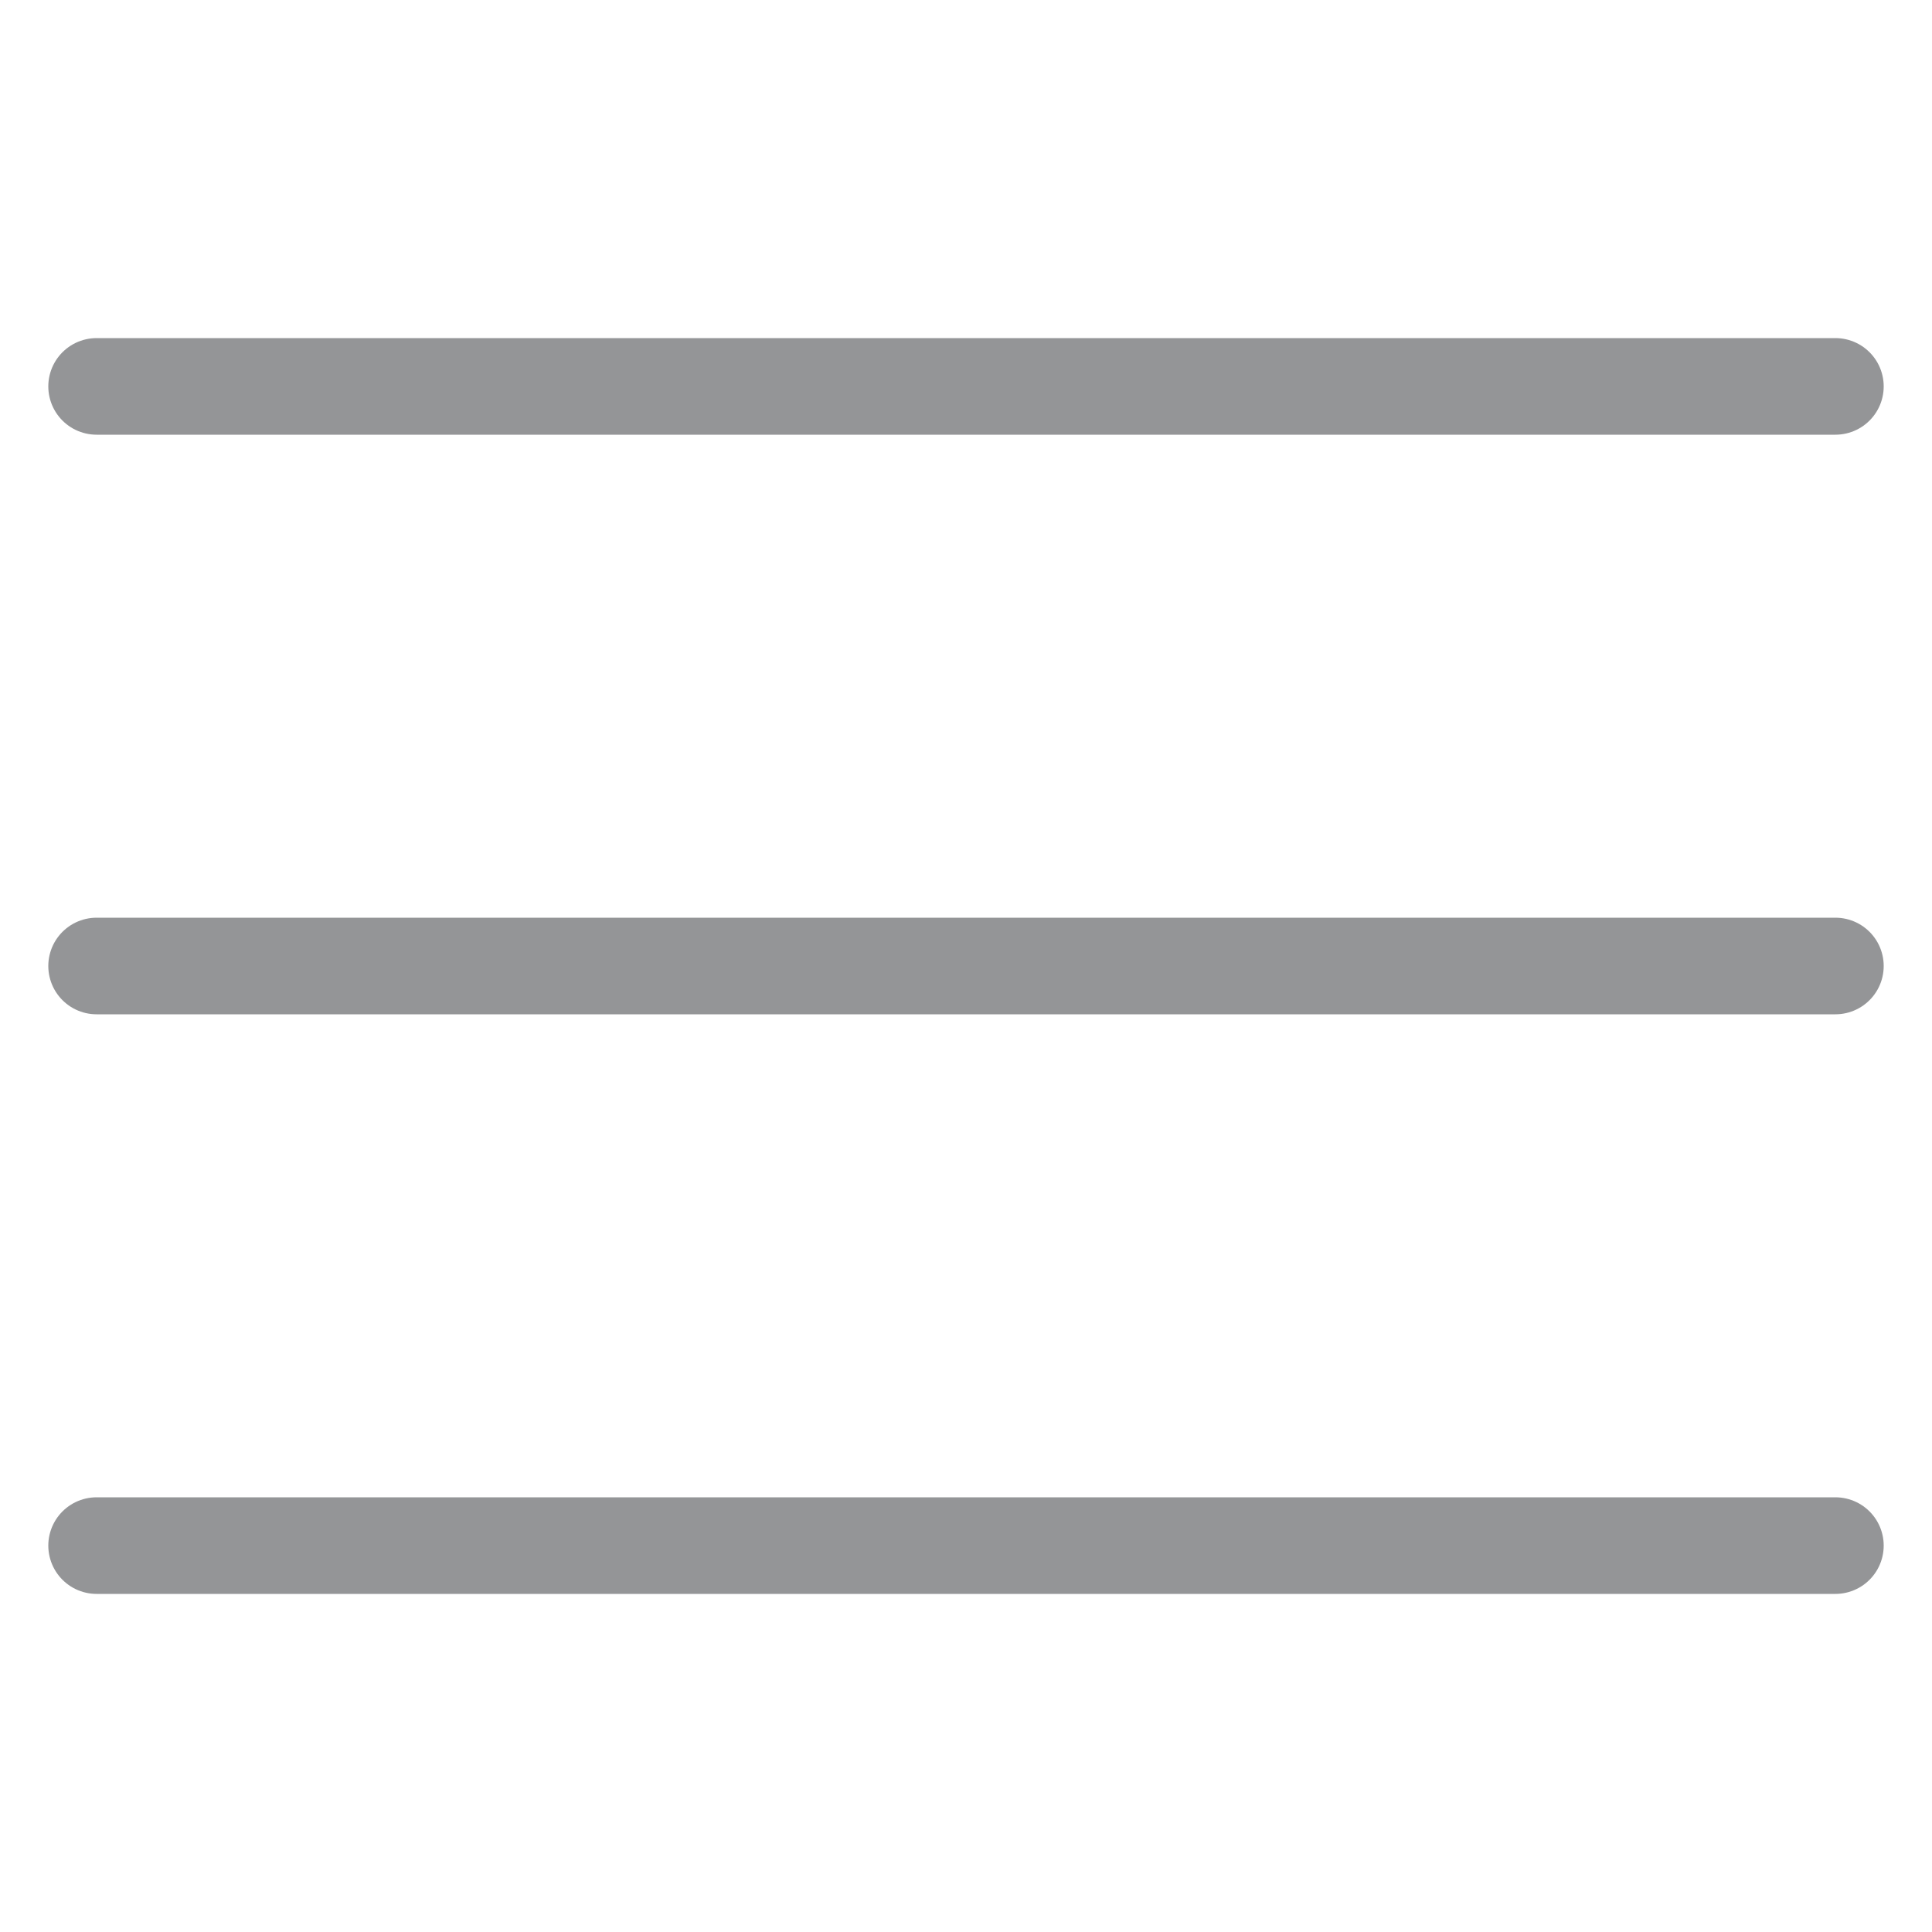 <svg width="20" height="20" viewBox="0 0 20 20" fill="none" xmlns="http://www.w3.org/2000/svg">
<path d="M1 4H19" stroke="#949597" stroke-linecap="round"/>
<path d="M1 10H19" stroke="#949597" stroke-linecap="round"/>
<path d="M1 16H19" stroke="#949597" stroke-linecap="round"/>
</svg>
